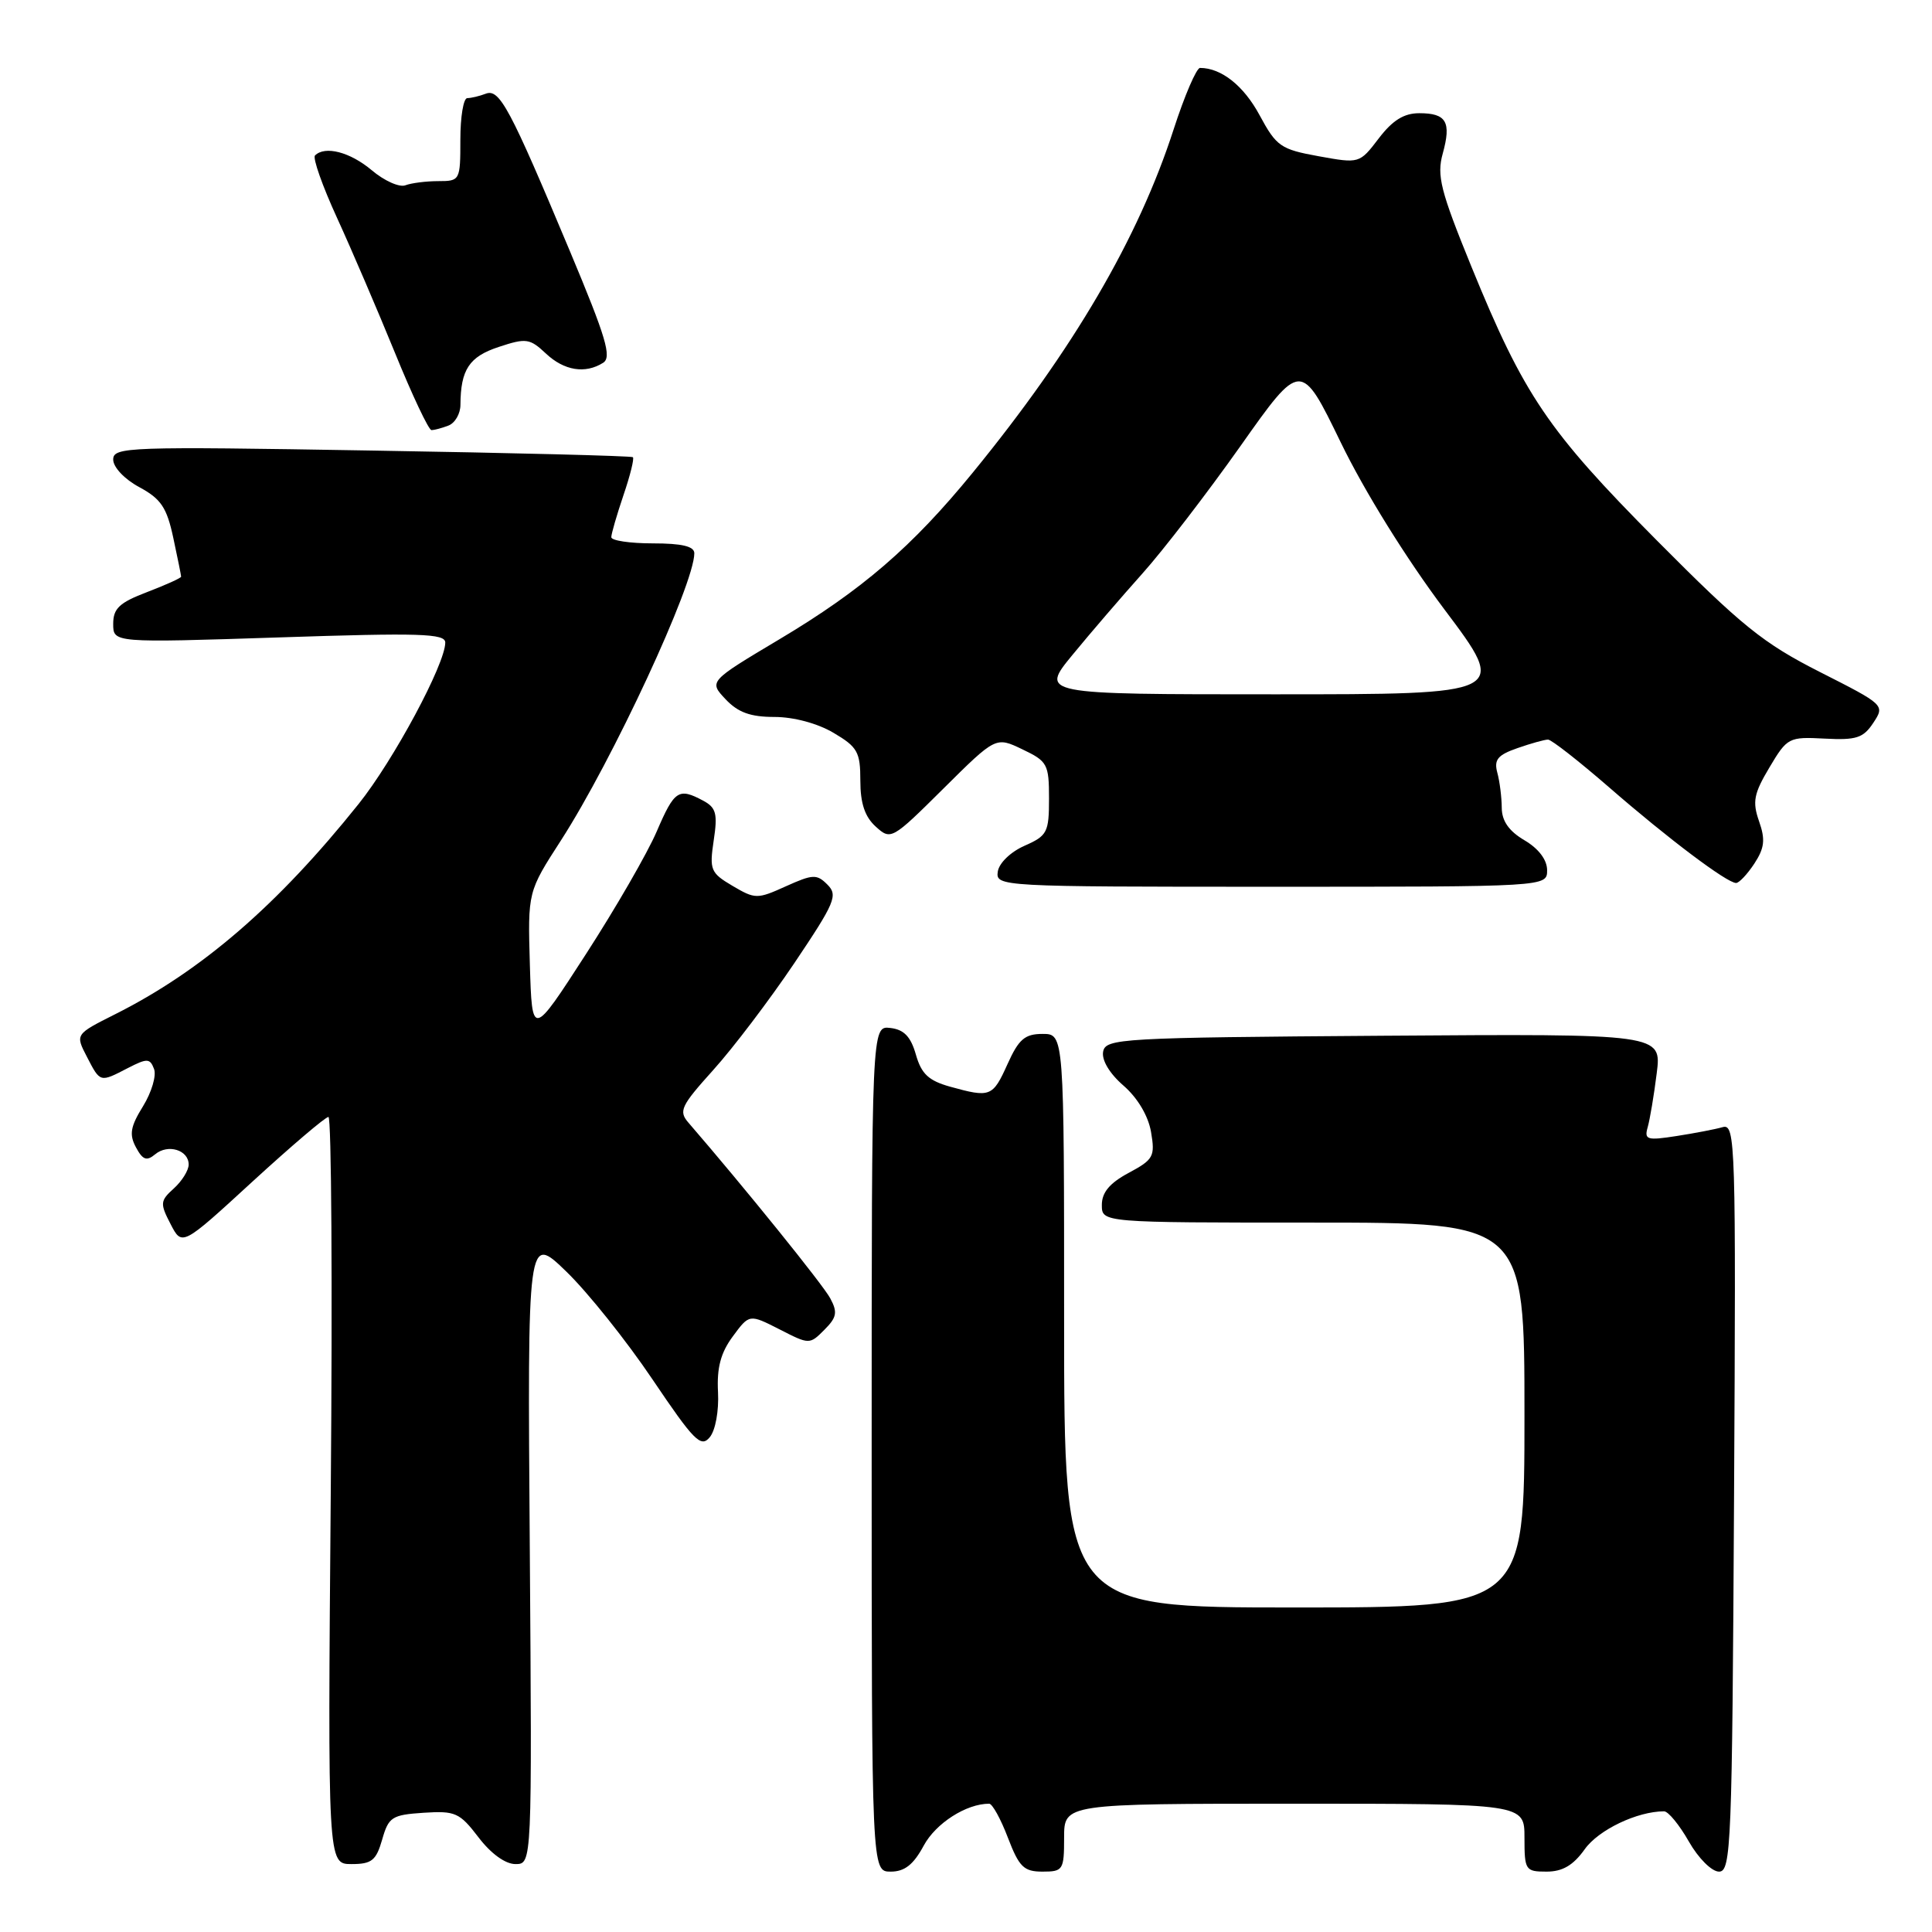 <?xml version="1.0" encoding="UTF-8" standalone="no"?>
<!DOCTYPE svg PUBLIC "-//W3C//DTD SVG 1.1//EN" "http://www.w3.org/Graphics/SVG/1.1/DTD/svg11.dtd" >
<svg xmlns="http://www.w3.org/2000/svg" xmlns:xlink="http://www.w3.org/1999/xlink" version="1.1" viewBox="0 0 256 256">
 <g >
 <path fill="currentColor"
d=" M 122.40 244.55 C 124.00 241.59 128.03 239.00 131.07 239.00 C 131.49 239.00 132.61 241.03 133.55 243.50 C 135.04 247.39 135.66 248.00 138.14 248.00 C 140.86 248.00 141.00 247.79 141.00 243.50 C 141.00 239.00 141.00 239.00 171.50 239.00 C 202.00 239.00 202.00 239.00 202.00 243.50 C 202.00 247.81 202.12 248.00 204.93 248.00 C 207.04 248.00 208.46 247.17 209.98 245.04 C 211.81 242.46 216.95 240.01 220.50 240.01 C 221.05 240.01 222.53 241.81 223.78 244.01 C 225.05 246.24 226.82 248.00 227.78 248.00 C 229.38 248.00 229.52 244.54 229.77 198.42 C 230.03 151.36 229.96 148.88 228.27 149.35 C 227.30 149.63 224.54 150.16 222.15 150.53 C 218.23 151.14 217.85 151.03 218.33 149.35 C 218.62 148.33 219.16 145.13 219.52 142.24 C 220.19 136.98 220.19 136.98 183.36 137.24 C 148.43 137.49 146.51 137.60 146.17 139.35 C 145.96 140.47 147.02 142.25 148.87 143.85 C 150.74 145.48 152.15 147.85 152.52 150.00 C 153.07 153.23 152.85 153.65 149.56 155.41 C 147.04 156.76 146.00 158.00 146.00 159.66 C 146.00 162.00 146.00 162.00 174.00 162.00 C 202.00 162.00 202.00 162.00 202.00 187.50 C 202.00 213.00 202.00 213.00 171.50 213.00 C 141.00 213.00 141.00 213.00 141.00 175.00 C 141.00 137.00 141.00 137.00 138.15 137.00 C 135.80 137.00 134.99 137.69 133.50 141.00 C 131.54 145.35 131.23 145.47 125.89 143.99 C 123.04 143.19 122.09 142.30 121.36 139.74 C 120.68 137.36 119.79 136.42 117.97 136.21 C 115.50 135.92 115.50 135.92 115.50 191.96 C 115.50 248.00 115.50 248.00 118.02 248.00 C 119.87 248.00 121.04 247.08 122.40 244.55 Z  M 50.64 243.75 C 51.49 240.76 51.93 240.48 56.13 240.20 C 60.33 239.93 60.90 240.18 63.40 243.45 C 65.05 245.62 66.96 247.00 68.30 247.00 C 70.50 247.00 70.50 247.00 70.20 205.25 C 69.89 163.50 69.89 163.50 75.05 168.50 C 77.89 171.25 83.02 177.67 86.46 182.78 C 91.95 190.92 92.87 191.86 94.04 190.45 C 94.80 189.54 95.27 186.96 95.14 184.45 C 94.97 181.23 95.50 179.24 97.10 177.08 C 99.29 174.11 99.29 174.11 103.28 176.14 C 107.24 178.17 107.28 178.17 109.23 176.21 C 110.88 174.56 111.01 173.89 110.01 172.03 C 109.06 170.24 98.62 157.32 91.24 148.78 C 89.89 147.23 90.20 146.57 94.51 141.78 C 97.13 138.88 101.96 132.51 105.24 127.64 C 110.64 119.61 111.06 118.63 109.64 117.22 C 108.23 115.80 107.71 115.83 104.13 117.44 C 100.33 119.16 100.07 119.15 97.06 117.38 C 94.15 115.66 93.99 115.26 94.57 111.36 C 95.11 107.81 94.89 107.01 93.17 106.09 C 89.91 104.35 89.37 104.71 87.02 110.17 C 85.80 113.02 81.58 120.33 77.65 126.41 C 70.50 137.48 70.50 137.48 70.21 127.83 C 69.93 118.17 69.93 118.17 74.34 111.34 C 81.17 100.74 92.00 77.42 92.00 73.31 C 92.00 72.39 90.36 72.00 86.50 72.00 C 83.47 72.00 81.00 71.63 81.00 71.18 C 81.00 70.73 81.73 68.23 82.61 65.62 C 83.50 63.02 84.06 60.75 83.86 60.58 C 83.66 60.41 68.09 60.01 49.25 59.70 C 16.84 59.15 15.00 59.22 15.00 60.90 C 15.00 61.91 16.50 63.50 18.46 64.55 C 21.33 66.10 22.10 67.24 22.96 71.26 C 23.53 73.92 24.00 76.24 24.00 76.41 C 24.00 76.59 21.98 77.50 19.50 78.45 C 15.82 79.85 15.00 80.62 15.00 82.67 C 15.00 85.18 15.00 85.18 37.00 84.46 C 55.64 83.84 59.00 83.94 59.00 85.14 C 59.00 87.99 52.15 100.74 47.51 106.54 C 36.78 119.95 26.70 128.65 15.24 134.40 C 9.97 137.05 9.97 137.05 11.51 140.02 C 13.30 143.48 13.22 143.45 16.95 141.52 C 19.50 140.21 19.87 140.22 20.41 141.64 C 20.75 142.51 20.09 144.73 18.96 146.57 C 17.28 149.28 17.10 150.32 18.01 152.02 C 18.91 153.70 19.43 153.89 20.56 152.95 C 22.25 151.54 25.00 152.38 25.00 154.31 C 25.00 155.07 24.12 156.49 23.04 157.47 C 21.22 159.11 21.18 159.46 22.60 162.19 C 24.12 165.14 24.12 165.14 33.45 156.57 C 38.59 151.86 43.12 148.00 43.52 148.00 C 43.92 148.00 44.06 170.27 43.83 197.50 C 43.42 247.00 43.42 247.00 46.57 247.00 C 49.26 247.00 49.84 246.53 50.64 243.75 Z  M 205.00 115.31 C 205.00 113.93 203.88 112.45 202.00 111.34 C 199.93 110.12 199.00 108.78 198.99 107.03 C 198.98 105.64 198.72 103.54 198.40 102.38 C 197.94 100.66 198.45 100.04 201.07 99.13 C 202.84 98.51 204.67 98.00 205.12 98.00 C 205.57 98.00 209.21 100.85 213.22 104.33 C 221.01 111.11 228.84 117.00 230.04 117.00 C 230.44 117.00 231.53 115.84 232.46 114.43 C 233.81 112.36 233.94 111.25 233.08 108.81 C 232.18 106.23 232.39 105.16 234.46 101.69 C 236.82 97.72 237.02 97.62 241.79 97.87 C 245.98 98.09 246.90 97.79 248.23 95.77 C 249.77 93.43 249.72 93.39 241.14 89.04 C 233.63 85.23 230.80 82.95 219.50 71.57 C 205.08 57.04 201.94 52.41 194.96 35.31 C 190.87 25.28 190.36 23.27 191.17 20.35 C 192.33 16.15 191.66 15.00 188.06 15.00 C 186.03 15.00 184.52 15.94 182.69 18.34 C 180.14 21.68 180.13 21.68 174.72 20.70 C 169.70 19.79 169.13 19.40 166.90 15.26 C 164.80 11.36 161.83 9.00 159.01 9.00 C 158.54 9.00 156.96 12.67 155.51 17.15 C 150.84 31.59 142.22 46.32 128.90 62.62 C 120.86 72.46 114.25 78.16 103.29 84.70 C 93.92 90.29 93.92 90.29 96.14 92.65 C 97.79 94.40 99.43 95.00 102.62 95.00 C 105.16 95.00 108.33 95.85 110.44 97.10 C 113.63 98.98 114.00 99.64 114.00 103.44 C 114.00 106.45 114.60 108.23 116.04 109.53 C 118.04 111.35 118.18 111.27 125.01 104.49 C 131.95 97.60 131.95 97.60 135.47 99.29 C 138.79 100.87 139.00 101.25 139.00 105.80 C 139.00 110.30 138.77 110.74 135.75 112.07 C 133.90 112.89 132.38 114.36 132.21 115.50 C 131.93 117.47 132.50 117.50 168.46 117.50 C 205.00 117.50 205.00 117.50 205.00 115.31 Z  M 59.42 56.39 C 60.29 56.06 61.01 54.82 61.01 53.64 C 61.04 48.97 62.17 47.26 66.09 45.97 C 69.71 44.77 70.20 44.84 72.33 46.84 C 74.75 49.12 77.55 49.57 79.92 48.07 C 81.09 47.33 80.30 44.70 75.54 33.34 C 67.54 14.24 66.19 11.71 64.36 12.42 C 63.52 12.74 62.42 13.00 61.92 13.00 C 61.41 13.00 61.00 15.47 61.00 18.50 C 61.00 23.91 60.95 24.00 58.08 24.00 C 56.48 24.00 54.51 24.25 53.72 24.55 C 52.93 24.86 50.91 23.96 49.25 22.55 C 46.38 20.14 43.06 19.28 41.74 20.60 C 41.41 20.93 42.72 24.64 44.65 28.85 C 46.58 33.06 50.03 41.11 52.33 46.74 C 54.62 52.37 56.80 56.98 57.17 56.99 C 57.54 56.99 58.55 56.73 59.42 56.39 Z  M 142.13 86.75 C 144.50 83.86 148.66 79.03 151.37 76.00 C 154.09 72.97 159.93 65.38 164.35 59.13 C 172.38 47.76 172.38 47.76 177.66 58.63 C 180.82 65.14 186.33 74.01 191.39 80.75 C 199.85 92.00 199.85 92.00 168.83 92.00 C 137.81 92.00 137.81 92.00 142.13 86.75 Z "/>
</g>
</svg>